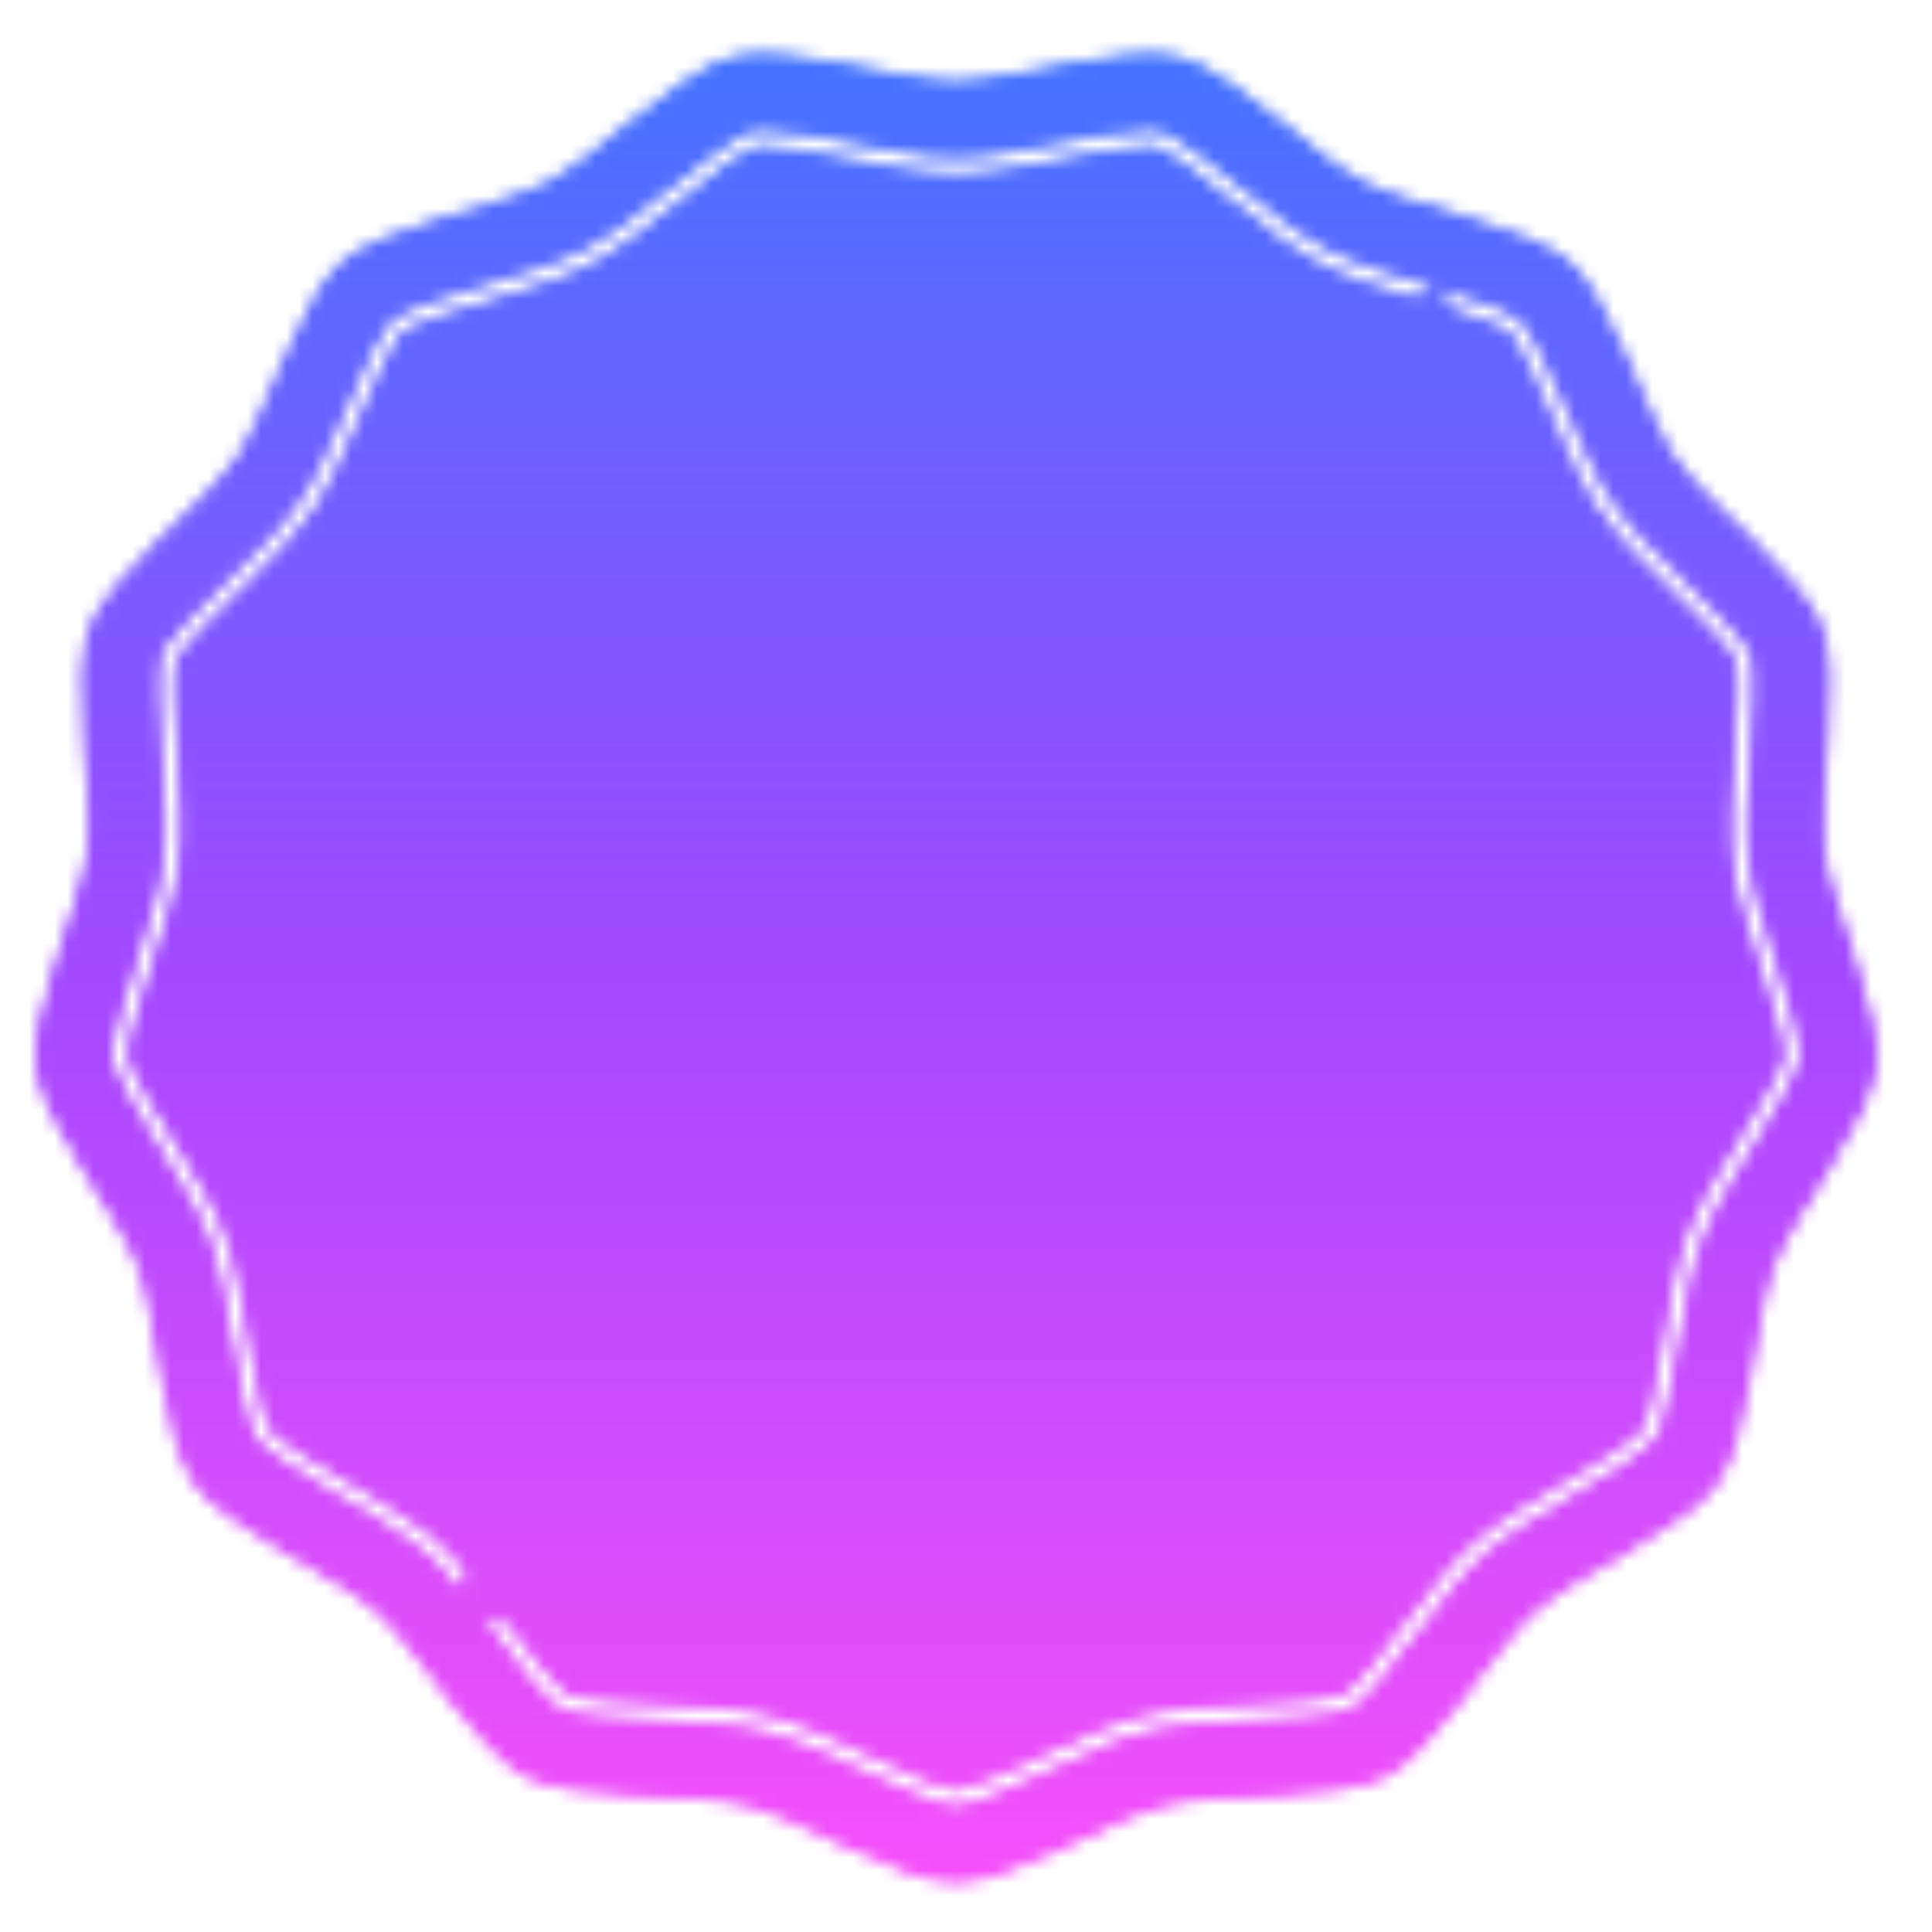 <svg viewBox="0 0 150 150" xmlns="http://www.w3.org/2000/svg">
  <defs>
    <filter id="fcc11830-4856-433e-84bc-47a919093362" filterUnits="userSpaceOnUse">
      <feColorMatrix type="matrix" values="0 0 0 0 0.996  0 0 0 0 0.996  0 0 0 0 0.996  0 0 0 1 0"></feColorMatrix>
    </filter>
    <linearGradient x1="0" y1="1" x2="0" y2="0" id="VFGwJ_AV4lAz3FkHnGt1n">
      <stop offset="0" stop-color="#ff51f9"></stop>
      <stop offset="0.5" stop-color="#a348ff"></stop>
      <stop offset="1" stop-color="#3978ff"></stop>
    </linearGradient>
    <linearGradient x1="0" y1="1" x2="0" y2="0" id="fa5b4358-a123-46b4-a32a-9028d97a525a">
      <stop offset="0" stop-color="#ff51f9"></stop>
      <stop offset="0.5" stop-color="#a348ff"></stop>
      <stop offset="1" stop-color="#3978ff"></stop>
    </linearGradient>
  </defs>
  <mask v-gra="im" id="ffa68406-78be-43ac-92b5-410613c39093">
    <g fill="#333" class="iconsvg-imagesvg icon_container" filter="url(#fcc11830-4856-433e-84bc-47a919093362)">
      <rect fill="#ff51f9" fill-opacity="0" stroke-width="2" x="0" y="0" width="142.912" height="142.912" class="image-rect"></rect>
      <svg viewBox="0 0 60 59.615" x="0" y="0" width="142.912" height="142.912" class="image-svg-svg bn" style="overflow: visible;">
        <g hollow-target="iconBnFill" mask="url(#18f88ba7-b896-434e-afcc-a1707c572898)">
          <g>
            <svg xmlns="http://www.w3.org/2000/svg" version="1.1" x="0" y="0" viewBox="-0.206 -0.001 64.413 64.001" enable-background="new 0 0 64 64" style="overflow: visible;" width="60" height="59.615" filtersec="colorsf3451762138">
              <g transform="scale(1, 1) skewX(0)">
                <path d="M59.178,28.276c-0.132-1.09-0.04-2.357,0.059-3.699c0.063-0.863,0.209-2.867,0.052-3.352  c-0.201-0.459-1.639-1.861-2.252-2.459c-0.966-0.942-1.878-1.832-2.507-2.742c-0.624-0.905-1.131-2.072-1.669-3.308  c-0.344-0.789-1.146-2.631-1.51-2.986c-0.392-0.313-2.315-0.887-3.138-1.132c-1.293-0.386-2.515-0.75-3.491-1.263  c-0.973-0.51-1.965-1.308-3.014-2.15c-0.677-0.542-2.242-1.8-2.727-1.945c0.012,0.004-0.057-0.005-0.192-0.004  c-0.763,0-2.007,0.243-3.105,0.458c-1.33,0.262-2.582,0.507-3.685,0.507c-1.1,0-2.351-0.245-3.674-0.505  c-1.102-0.216-2.349-0.46-3.114-0.46c-0.125,0-0.194,0.007-0.217,0.009c-0.464,0.143-1.972,1.354-2.695,1.936  c-1.053,0.846-2.047,1.644-3.022,2.156c-0.975,0.512-2.197,0.876-3.49,1.262c-0.822,0.245-2.747,0.819-3.145,1.138  c-0.357,0.35-1.159,2.191-1.501,2.978c-0.54,1.238-1.047,2.405-1.673,3.313c-0.627,0.907-1.539,1.797-2.505,2.739  c-0.614,0.598-2.051,2-2.255,2.466c-0.154,0.477-0.007,2.479,0.055,3.333c0.098,1.348,0.19,2.619,0.058,3.713  s-0.527,2.307-0.945,3.592c-0.266,0.817-0.887,2.727-0.851,3.232c0.085,0.491,1.146,2.197,1.598,2.926  c0.712,1.146,1.385,2.229,1.776,3.259c0.389,1.026,0.604,2.28,0.83,3.605c0.146,0.857,0.485,2.838,0.753,3.271  c0.305,0.396,2.037,1.415,2.777,1.851c1.163,0.684,2.261,1.329,3.085,2.059c0.822,0.728,1.595,1.739,2.414,2.811  c0.524,0.688,1.744,2.283,2.181,2.542c0.454,0.209,2.458,0.306,3.314,0.348c1.35,0.064,2.625,0.125,3.693,0.39  c1.069,0.263,2.226,0.8,3.45,1.369c0.834,0.388,2.546,1.184,3.102,1.232c0.557-0.049,2.272-0.846,3.101-1.23  c1.226-0.569,2.384-1.108,3.45-1.371c1.071-0.265,2.346-0.325,3.696-0.39c0.854-0.042,2.859-0.139,3.321-0.353  c0.429-0.253,1.602-1.787,2.165-2.525c0.824-1.079,1.598-2.093,2.424-2.824c0.823-0.728,1.921-1.373,3.084-2.057  c0.739-0.436,2.471-1.454,2.781-1.859c0.264-0.425,0.602-2.405,0.746-3.251c0.228-1.336,0.442-2.59,0.832-3.616  c0.392-1.029,1.063-2.112,1.775-3.259c0.453-0.729,1.514-2.435,1.6-2.935c0.035-0.498-0.563-2.337-0.851-3.222  C59.705,30.585,59.311,29.372,59.178,28.276z"></path>
                <path d="M62.39,27.888c-0.233-1.938,0.617-5.98-0.075-7.806c-0.691-1.825-4.011-4.288-5.12-5.894  c-1.108-1.608-2.233-5.583-3.695-6.877c-1.46-1.294-5.544-1.933-7.272-2.84s-4.572-3.904-6.468-4.372  C37.864-0.368,33.952,0.964,32,0.964c-1.952,0-5.863-1.333-7.759-0.865c-1.895,0.467-4.739,3.464-6.467,4.372  c-1.729,0.907-5.813,1.546-7.273,2.84c-1.462,1.294-2.587,5.27-3.695,6.877c-1.109,1.606-4.429,4.068-5.121,5.894  c-0.692,1.826,0.161,5.869-0.075,7.806c-0.235,1.938-2.031,5.661-1.795,7.6c0.235,1.938,2.869,5.122,3.561,6.947  c0.692,1.824,0.833,5.954,1.943,7.561c1.108,1.606,4.92,3.204,6.382,4.498c1.46,1.293,3.506,4.886,5.233,5.793  s5.846,0.549,7.741,1.017C26.569,61.77,30.049,64,32,64c1.952,0,5.431-2.23,7.327-2.697c1.895-0.468,6.013-0.109,7.74-1.017  c1.729-0.907,3.773-4.5,5.233-5.793c1.462-1.294,5.274-2.892,6.382-4.498c1.109-1.606,1.251-5.736,1.943-7.561  c0.691-1.825,3.325-5.01,3.561-6.947C64.421,33.549,62.625,29.826,62.39,27.888z M59.847,38.32  c-0.697,1.123-1.356,2.184-1.729,3.163c-0.37,0.977-0.579,2.203-0.802,3.503c-0.244,1.428-0.529,2.984-0.839,3.482  c-0.361,0.475-1.715,1.292-2.957,2.022c-1.139,0.669-2.214,1.301-2.997,1.994c-0.785,0.695-1.543,1.688-2.345,2.738  c-0.877,1.147-1.85,2.39-2.354,2.687c-0.541,0.251-2.116,0.345-3.553,0.414c-1.321,0.063-2.569,0.124-3.589,0.376  c-1.015,0.25-2.148,0.777-3.349,1.334c-1.294,0.603-2.725,1.247-3.318,1.284H32l-0.018-0.001c-0.591-0.036-2.019-0.681-3.31-1.28  c-1.208-0.561-2.34-1.087-3.357-1.337c-1.017-0.252-2.265-0.313-3.587-0.376c-1.437-0.069-3.013-0.163-3.545-0.41  c-0.514-0.302-1.487-1.546-2.359-2.689c-0.806-1.056-1.563-2.046-2.346-2.739s-1.859-1.325-2.997-1.994  c-1.242-0.73-2.596-1.549-2.953-2.016c-0.315-0.507-0.6-2.062-0.842-3.479c-0.224-1.31-0.433-2.536-0.803-3.513  c-0.372-0.979-1.032-2.04-1.729-3.163c-0.76-1.223-1.579-2.575-1.678-3.153c-0.043-0.593,0.428-2.1,0.873-3.466  c0.41-1.261,0.796-2.45,0.923-3.49c0.126-1.04,0.036-2.287-0.061-3.605c-0.105-1.434-0.202-3.012-0.02-3.571  c0.238-0.546,1.355-1.663,2.386-2.667c0.946-0.923,1.839-1.794,2.435-2.657c0.595-0.863,1.092-2.006,1.62-3.217  c0.575-1.322,1.224-2.765,1.644-3.174c0.465-0.374,1.974-0.842,3.353-1.254c1.267-0.377,2.463-0.733,3.392-1.221  c0.927-0.487,1.9-1.269,2.931-2.097c1.121-0.9,2.363-1.875,2.926-2.044l0.047-0.014l0.049,0.003  c0.003-0.004,0.089-0.012,0.238-0.012c0.819,0,2.094,0.25,3.218,0.469c1.299,0.255,2.523,0.495,3.57,0.495  c1.048,0,2.274-0.241,3.571-0.495c1.13-0.221,2.402-0.469,3.219-0.469c0.221,0,0.315,0.018,0.332,0.021  c0.563,0.167,1.805,1.143,2.927,2.044c1.036,0.832,2.007,1.612,2.933,2.098c0.929,0.488,2.125,0.844,3.392,1.222  c1.379,0.412,2.889,0.881,3.347,1.249c0.427,0.415,1.074,1.857,1.648,3.177c0.528,1.212,1.026,2.356,1.619,3.217  c0.598,0.865,1.49,1.736,2.437,2.659c1.03,1.004,2.149,2.122,2.384,2.661c0.185,0.567,0.088,2.146-0.018,3.581  c-0.096,1.321-0.187,2.563-0.061,3.599c0.127,1.042,0.513,2.231,0.922,3.489c0.446,1.369,0.917,2.877,0.874,3.462  C61.424,35.747,60.606,37.098,59.847,38.32z"></path>
              </g>
              <defs>
                <filter id="E360aw4R8ORjcAEzT6puS">
                  <feColorMatrix type="matrix" values="0 0 0 0 0.199  0 0 0 0 0.199  0 0 0 0 0.199  0 0 0 1 0"></feColorMatrix>
                </filter>
              </defs>
            </svg>
          </g>
          <g>
            <svg xmlns="http://www.w3.org/2000/svg" viewBox="0 0 43.344 58.32" width="45" height="44.712" x="7.5" y="7.452" class="image-svg-letter">
              <path transform="translate(-3.096 52.056)" d="M39.02 6.26Q36.36 6.26 32.36 2.02Q28.37-2.23 24.30-8.32Q20.23-14.40 17.42-19.80L17.42-19.80L10.87 1.37Q10.15 3.67 8.14 4.32Q6.12 4.97 3.10 4.97L3.10 4.97Q4.39 2.16 5.65-1.22Q6.91-4.61 9.43-12.10L9.43-12.10Q16.27-32.11 20.74-44.35L20.74-44.35Q20.81-44.57 21.20-45.58Q21.60-46.58 21.60-47.45L21.60-47.45Q21.60-48.82 20.16-48.82L20.16-48.82Q18.07-48.82 16.06-46.69Q14.04-44.57 12.82-41.58Q11.59-38.59 11.59-36.43L11.59-36.43Q11.59-34.78 12.31-33.12L12.31-33.12Q9.36-33.12 7.96-34.38Q6.55-35.64 6.55-37.80L6.55-37.80Q6.55-40.90 9.07-44.17Q11.59-47.45 15.19-49.64Q18.79-51.84 21.74-51.84L21.74-51.84Q25.70-51.84 25.70-47.66L25.70-47.66Q25.70-46.30 25.20-44.78L25.20-44.78L19.87-27.50Q20.74-28.01 24.84-31.18L24.84-31.18Q30.96-35.93 36.25-41.36Q41.54-46.80 45.00-52.06L45.00-52.06Q45.79-51.34 46.12-50.22Q46.44-49.10 46.44-48.17L46.44-48.17Q46.44-43.27 38.34-36.47Q30.24-29.66 19.87-23.04L19.87-23.04Q23.69-17.14 26.39-13.46Q29.09-9.79 33.19-5.65Q37.30-1.51 43.49 3.24L43.49 3.24Q42.84 4.46 41.54 5.36Q40.25 6.26 39.02 6.26L39.02 6.26Z"></path>
            </svg>
          </g>
        </g>
        <mask id="18f88ba7-b896-434e-afcc-a1707c572898">
          <g fill="white">
            <svg xmlns="http://www.w3.org/2000/svg" version="1.1" x="0" y="0" viewBox="-0.206 -0.001 64.413 64.001" enable-background="new 0 0 64 64" style="overflow: visible;" width="60" height="59.615" filtersec="colorsf3451762138">
              <g transform="scale(1, 1) skewX(0)">
                <path d="M59.178,28.276c-0.132-1.09-0.04-2.357,0.059-3.699c0.063-0.863,0.209-2.867,0.052-3.352  c-0.201-0.459-1.639-1.861-2.252-2.459c-0.966-0.942-1.878-1.832-2.507-2.742c-0.624-0.905-1.131-2.072-1.669-3.308  c-0.344-0.789-1.146-2.631-1.51-2.986c-0.392-0.313-2.315-0.887-3.138-1.132c-1.293-0.386-2.515-0.75-3.491-1.263  c-0.973-0.51-1.965-1.308-3.014-2.15c-0.677-0.542-2.242-1.8-2.727-1.945c0.012,0.004-0.057-0.005-0.192-0.004  c-0.763,0-2.007,0.243-3.105,0.458c-1.33,0.262-2.582,0.507-3.685,0.507c-1.1,0-2.351-0.245-3.674-0.505  c-1.102-0.216-2.349-0.46-3.114-0.46c-0.125,0-0.194,0.007-0.217,0.009c-0.464,0.143-1.972,1.354-2.695,1.936  c-1.053,0.846-2.047,1.644-3.022,2.156c-0.975,0.512-2.197,0.876-3.49,1.262c-0.822,0.245-2.747,0.819-3.145,1.138  c-0.357,0.35-1.159,2.191-1.501,2.978c-0.54,1.238-1.047,2.405-1.673,3.313c-0.627,0.907-1.539,1.797-2.505,2.739  c-0.614,0.598-2.051,2-2.255,2.466c-0.154,0.477-0.007,2.479,0.055,3.333c0.098,1.348,0.19,2.619,0.058,3.713  s-0.527,2.307-0.945,3.592c-0.266,0.817-0.887,2.727-0.851,3.232c0.085,0.491,1.146,2.197,1.598,2.926  c0.712,1.146,1.385,2.229,1.776,3.259c0.389,1.026,0.604,2.28,0.83,3.605c0.146,0.857,0.485,2.838,0.753,3.271  c0.305,0.396,2.037,1.415,2.777,1.851c1.163,0.684,2.261,1.329,3.085,2.059c0.822,0.728,1.595,1.739,2.414,2.811  c0.524,0.688,1.744,2.283,2.181,2.542c0.454,0.209,2.458,0.306,3.314,0.348c1.35,0.064,2.625,0.125,3.693,0.39  c1.069,0.263,2.226,0.8,3.45,1.369c0.834,0.388,2.546,1.184,3.102,1.232c0.557-0.049,2.272-0.846,3.101-1.23  c1.226-0.569,2.384-1.108,3.45-1.371c1.071-0.265,2.346-0.325,3.696-0.39c0.854-0.042,2.859-0.139,3.321-0.353  c0.429-0.253,1.602-1.787,2.165-2.525c0.824-1.079,1.598-2.093,2.424-2.824c0.823-0.728,1.921-1.373,3.084-2.057  c0.739-0.436,2.471-1.454,2.781-1.859c0.264-0.425,0.602-2.405,0.746-3.251c0.228-1.336,0.442-2.59,0.832-3.616  c0.392-1.029,1.063-2.112,1.775-3.259c0.453-0.729,1.514-2.435,1.6-2.935c0.035-0.498-0.563-2.337-0.851-3.222  C59.705,30.585,59.311,29.372,59.178,28.276z"></path>
                <path d="M62.39,27.888c-0.233-1.938,0.617-5.98-0.075-7.806c-0.691-1.825-4.011-4.288-5.12-5.894  c-1.108-1.608-2.233-5.583-3.695-6.877c-1.46-1.294-5.544-1.933-7.272-2.84s-4.572-3.904-6.468-4.372  C37.864-0.368,33.952,0.964,32,0.964c-1.952,0-5.863-1.333-7.759-0.865c-1.895,0.467-4.739,3.464-6.467,4.372  c-1.729,0.907-5.813,1.546-7.273,2.84c-1.462,1.294-2.587,5.27-3.695,6.877c-1.109,1.606-4.429,4.068-5.121,5.894  c-0.692,1.826,0.161,5.869-0.075,7.806c-0.235,1.938-2.031,5.661-1.795,7.6c0.235,1.938,2.869,5.122,3.561,6.947  c0.692,1.824,0.833,5.954,1.943,7.561c1.108,1.606,4.92,3.204,6.382,4.498c1.46,1.293,3.506,4.886,5.233,5.793  s5.846,0.549,7.741,1.017C26.569,61.77,30.049,64,32,64c1.952,0,5.431-2.23,7.327-2.697c1.895-0.468,6.013-0.109,7.74-1.017  c1.729-0.907,3.773-4.5,5.233-5.793c1.462-1.294,5.274-2.892,6.382-4.498c1.109-1.606,1.251-5.736,1.943-7.561  c0.691-1.825,3.325-5.01,3.561-6.947C64.421,33.549,62.625,29.826,62.39,27.888z M59.847,38.32  c-0.697,1.123-1.356,2.184-1.729,3.163c-0.37,0.977-0.579,2.203-0.802,3.503c-0.244,1.428-0.529,2.984-0.839,3.482  c-0.361,0.475-1.715,1.292-2.957,2.022c-1.139,0.669-2.214,1.301-2.997,1.994c-0.785,0.695-1.543,1.688-2.345,2.738  c-0.877,1.147-1.85,2.39-2.354,2.687c-0.541,0.251-2.116,0.345-3.553,0.414c-1.321,0.063-2.569,0.124-3.589,0.376  c-1.015,0.25-2.148,0.777-3.349,1.334c-1.294,0.603-2.725,1.247-3.318,1.284H32l-0.018-0.001c-0.591-0.036-2.019-0.681-3.31-1.28  c-1.208-0.561-2.34-1.087-3.357-1.337c-1.017-0.252-2.265-0.313-3.587-0.376c-1.437-0.069-3.013-0.163-3.545-0.41  c-0.514-0.302-1.487-1.546-2.359-2.689c-0.806-1.056-1.563-2.046-2.346-2.739s-1.859-1.325-2.997-1.994  c-1.242-0.73-2.596-1.549-2.953-2.016c-0.315-0.507-0.6-2.062-0.842-3.479c-0.224-1.31-0.433-2.536-0.803-3.513  c-0.372-0.979-1.032-2.04-1.729-3.163c-0.76-1.223-1.579-2.575-1.678-3.153c-0.043-0.593,0.428-2.1,0.873-3.466  c0.41-1.261,0.796-2.45,0.923-3.49c0.126-1.04,0.036-2.287-0.061-3.605c-0.105-1.434-0.202-3.012-0.02-3.571  c0.238-0.546,1.355-1.663,2.386-2.667c0.946-0.923,1.839-1.794,2.435-2.657c0.595-0.863,1.092-2.006,1.62-3.217  c0.575-1.322,1.224-2.765,1.644-3.174c0.465-0.374,1.974-0.842,3.353-1.254c1.267-0.377,2.463-0.733,3.392-1.221  c0.927-0.487,1.9-1.269,2.931-2.097c1.121-0.9,2.363-1.875,2.926-2.044l0.047-0.014l0.049,0.003  c0.003-0.004,0.089-0.012,0.238-0.012c0.819,0,2.094,0.25,3.218,0.469c1.299,0.255,2.523,0.495,3.57,0.495  c1.048,0,2.274-0.241,3.571-0.495c1.13-0.221,2.402-0.469,3.219-0.469c0.221,0,0.315,0.018,0.332,0.021  c0.563,0.167,1.805,1.143,2.927,2.044c1.036,0.832,2.007,1.612,2.933,2.098c0.929,0.488,2.125,0.844,3.392,1.222  c1.379,0.412,2.889,0.881,3.347,1.249c0.427,0.415,1.074,1.857,1.648,3.177c0.528,1.212,1.026,2.356,1.619,3.217  c0.598,0.865,1.49,1.736,2.437,2.659c1.03,1.004,2.149,2.122,2.384,2.661c0.185,0.567,0.088,2.146-0.018,3.581  c-0.096,1.321-0.187,2.563-0.061,3.599c0.127,1.042,0.513,2.231,0.922,3.489c0.446,1.369,0.917,2.877,0.874,3.462  C61.424,35.747,60.606,37.098,59.847,38.32z"></path>
              </g>
            </svg>
          </g>
          <g fill="black">
            <svg xmlns="http://www.w3.org/2000/svg" viewBox="0 0 43.344 58.32" width="45" height="44.712" x="7.5" y="7.452" class="image-svg-letter">
              <path transform="translate(-3.096 52.056)" d="M39.02 6.26Q36.36 6.26 32.36 2.02Q28.37-2.23 24.30-8.32Q20.23-14.40 17.42-19.80L17.42-19.80L10.87 1.37Q10.15 3.67 8.14 4.32Q6.12 4.97 3.10 4.97L3.10 4.97Q4.39 2.16 5.65-1.22Q6.91-4.61 9.43-12.10L9.43-12.10Q16.27-32.11 20.74-44.35L20.74-44.35Q20.81-44.57 21.20-45.58Q21.60-46.58 21.60-47.45L21.60-47.45Q21.60-48.82 20.16-48.82L20.16-48.82Q18.07-48.82 16.06-46.69Q14.04-44.57 12.82-41.58Q11.59-38.59 11.59-36.43L11.59-36.43Q11.59-34.78 12.31-33.12L12.31-33.12Q9.36-33.12 7.96-34.38Q6.55-35.64 6.55-37.80L6.55-37.80Q6.55-40.90 9.07-44.17Q11.59-47.45 15.19-49.64Q18.79-51.84 21.74-51.84L21.74-51.84Q25.70-51.84 25.70-47.66L25.70-47.66Q25.70-46.30 25.20-44.78L25.20-44.78L19.87-27.50Q20.74-28.01 24.84-31.18L24.84-31.18Q30.96-35.93 36.25-41.36Q41.54-46.80 45.00-52.06L45.00-52.06Q45.79-51.34 46.12-50.22Q46.44-49.10 46.44-48.17L46.44-48.17Q46.44-43.27 38.34-36.47Q30.24-29.66 19.87-23.04L19.87-23.04Q23.69-17.14 26.39-13.46Q29.09-9.79 33.19-5.65Q37.30-1.51 43.49 3.24L43.49 3.24Q42.84 4.46 41.54 5.36Q40.25 6.26 39.02 6.26L39.02 6.26Z"></path>
            </svg>
          </g>
        </mask>
      </svg>
      <defs>
        <filter id="colors2769168002">
          <feColorMatrix type="matrix" values="0 0 0 0 0.199  0 0 0 0 0.199  0 0 0 0 0.199  0 0 0 1 0" class="icon-fecolormatrix"></feColorMatrix>
        </filter>
      </defs>
    </g>
  </mask>
  <g data-v-2cb57da0="" fill="#ff51f9" class="icon-text-wrapper icon-svg-group iconsvg" transform="matrix(1, 0, 0, 1, 2.758, 3.701)">
    <g fill="#333" class="iconsvg-imagesvg icon_container" transform="translate(0,0)" mask="url(#ffa68406-78be-43ac-92b5-410613c39093)">
      <rect fill="#ff51f9" fill-opacity="0" stroke-width="2" x="0" y="0" width="142.912" height="142.912" class="image-rect"></rect>
      <svg viewBox="0 0 60 59.615" x="0" y="0" width="142.912" height="142.912" class="image-svg-svg bn" style="overflow: visible;">
        <g hollow-target="iconBnFill" mask="url(#18f88ba7-b896-434e-afcc-a1707c572898)">
          <g>
            <svg xmlns="http://www.w3.org/2000/svg" version="1.1" x="0" y="0" viewBox="-0.206 -0.001 64.413 64.001" enable-background="new 0 0 64 64" style="overflow: visible;" width="60" height="59.615" filtersec="colorsf3451762138" filter="url(#E360aw4R8ORjcAEzT6puS)">
              <g transform="scale(1, 1) skewX(0)">
                <path d="M59.178,28.276c-0.132-1.09-0.04-2.357,0.059-3.699c0.063-0.863,0.209-2.867,0.052-3.352  c-0.201-0.459-1.639-1.861-2.252-2.459c-0.966-0.942-1.878-1.832-2.507-2.742c-0.624-0.905-1.131-2.072-1.669-3.308  c-0.344-0.789-1.146-2.631-1.51-2.986c-0.392-0.313-2.315-0.887-3.138-1.132c-1.293-0.386-2.515-0.75-3.491-1.263  c-0.973-0.51-1.965-1.308-3.014-2.15c-0.677-0.542-2.242-1.8-2.727-1.945c0.012,0.004-0.057-0.005-0.192-0.004  c-0.763,0-2.007,0.243-3.105,0.458c-1.33,0.262-2.582,0.507-3.685,0.507c-1.1,0-2.351-0.245-3.674-0.505  c-1.102-0.216-2.349-0.46-3.114-0.46c-0.125,0-0.194,0.007-0.217,0.009c-0.464,0.143-1.972,1.354-2.695,1.936  c-1.053,0.846-2.047,1.644-3.022,2.156c-0.975,0.512-2.197,0.876-3.49,1.262c-0.822,0.245-2.747,0.819-3.145,1.138  c-0.357,0.35-1.159,2.191-1.501,2.978c-0.54,1.238-1.047,2.405-1.673,3.313c-0.627,0.907-1.539,1.797-2.505,2.739  c-0.614,0.598-2.051,2-2.255,2.466c-0.154,0.477-0.007,2.479,0.055,3.333c0.098,1.348,0.19,2.619,0.058,3.713  s-0.527,2.307-0.945,3.592c-0.266,0.817-0.887,2.727-0.851,3.232c0.085,0.491,1.146,2.197,1.598,2.926  c0.712,1.146,1.385,2.229,1.776,3.259c0.389,1.026,0.604,2.28,0.83,3.605c0.146,0.857,0.485,2.838,0.753,3.271  c0.305,0.396,2.037,1.415,2.777,1.851c1.163,0.684,2.261,1.329,3.085,2.059c0.822,0.728,1.595,1.739,2.414,2.811  c0.524,0.688,1.744,2.283,2.181,2.542c0.454,0.209,2.458,0.306,3.314,0.348c1.35,0.064,2.625,0.125,3.693,0.39  c1.069,0.263,2.226,0.8,3.45,1.369c0.834,0.388,2.546,1.184,3.102,1.232c0.557-0.049,2.272-0.846,3.101-1.23  c1.226-0.569,2.384-1.108,3.45-1.371c1.071-0.265,2.346-0.325,3.696-0.39c0.854-0.042,2.859-0.139,3.321-0.353  c0.429-0.253,1.602-1.787,2.165-2.525c0.824-1.079,1.598-2.093,2.424-2.824c0.823-0.728,1.921-1.373,3.084-2.057  c0.739-0.436,2.471-1.454,2.781-1.859c0.264-0.425,0.602-2.405,0.746-3.251c0.228-1.336,0.442-2.59,0.832-3.616  c0.392-1.029,1.063-2.112,1.775-3.259c0.453-0.729,1.514-2.435,1.6-2.935c0.035-0.498-0.563-2.337-0.851-3.222  C59.705,30.585,59.311,29.372,59.178,28.276z"></path>
                <path d="M62.39,27.888c-0.233-1.938,0.617-5.98-0.075-7.806c-0.691-1.825-4.011-4.288-5.12-5.894  c-1.108-1.608-2.233-5.583-3.695-6.877c-1.46-1.294-5.544-1.933-7.272-2.84s-4.572-3.904-6.468-4.372  C37.864-0.368,33.952,0.964,32,0.964c-1.952,0-5.863-1.333-7.759-0.865c-1.895,0.467-4.739,3.464-6.467,4.372  c-1.729,0.907-5.813,1.546-7.273,2.84c-1.462,1.294-2.587,5.27-3.695,6.877c-1.109,1.606-4.429,4.068-5.121,5.894  c-0.692,1.826,0.161,5.869-0.075,7.806c-0.235,1.938-2.031,5.661-1.795,7.6c0.235,1.938,2.869,5.122,3.561,6.947  c0.692,1.824,0.833,5.954,1.943,7.561c1.108,1.606,4.92,3.204,6.382,4.498c1.46,1.293,3.506,4.886,5.233,5.793  s5.846,0.549,7.741,1.017C26.569,61.77,30.049,64,32,64c1.952,0,5.431-2.23,7.327-2.697c1.895-0.468,6.013-0.109,7.74-1.017  c1.729-0.907,3.773-4.5,5.233-5.793c1.462-1.294,5.274-2.892,6.382-4.498c1.109-1.606,1.251-5.736,1.943-7.561  c0.691-1.825,3.325-5.01,3.561-6.947C64.421,33.549,62.625,29.826,62.39,27.888z M59.847,38.32  c-0.697,1.123-1.356,2.184-1.729,3.163c-0.37,0.977-0.579,2.203-0.802,3.503c-0.244,1.428-0.529,2.984-0.839,3.482  c-0.361,0.475-1.715,1.292-2.957,2.022c-1.139,0.669-2.214,1.301-2.997,1.994c-0.785,0.695-1.543,1.688-2.345,2.738  c-0.877,1.147-1.85,2.39-2.354,2.687c-0.541,0.251-2.116,0.345-3.553,0.414c-1.321,0.063-2.569,0.124-3.589,0.376  c-1.015,0.25-2.148,0.777-3.349,1.334c-1.294,0.603-2.725,1.247-3.318,1.284H32l-0.018-0.001c-0.591-0.036-2.019-0.681-3.31-1.28  c-1.208-0.561-2.34-1.087-3.357-1.337c-1.017-0.252-2.265-0.313-3.587-0.376c-1.437-0.069-3.013-0.163-3.545-0.41  c-0.514-0.302-1.487-1.546-2.359-2.689c-0.806-1.056-1.563-2.046-2.346-2.739s-1.859-1.325-2.997-1.994  c-1.242-0.73-2.596-1.549-2.953-2.016c-0.315-0.507-0.6-2.062-0.842-3.479c-0.224-1.31-0.433-2.536-0.803-3.513  c-0.372-0.979-1.032-2.04-1.729-3.163c-0.76-1.223-1.579-2.575-1.678-3.153c-0.043-0.593,0.428-2.1,0.873-3.466  c0.41-1.261,0.796-2.45,0.923-3.49c0.126-1.04,0.036-2.287-0.061-3.605c-0.105-1.434-0.202-3.012-0.02-3.571  c0.238-0.546,1.355-1.663,2.386-2.667c0.946-0.923,1.839-1.794,2.435-2.657c0.595-0.863,1.092-2.006,1.62-3.217  c0.575-1.322,1.224-2.765,1.644-3.174c0.465-0.374,1.974-0.842,3.353-1.254c1.267-0.377,2.463-0.733,3.392-1.221  c0.927-0.487,1.9-1.269,2.931-2.097c1.121-0.9,2.363-1.875,2.926-2.044l0.047-0.014l0.049,0.003  c0.003-0.004,0.089-0.012,0.238-0.012c0.819,0,2.094,0.25,3.218,0.469c1.299,0.255,2.523,0.495,3.57,0.495  c1.048,0,2.274-0.241,3.571-0.495c1.13-0.221,2.402-0.469,3.219-0.469c0.221,0,0.315,0.018,0.332,0.021  c0.563,0.167,1.805,1.143,2.927,2.044c1.036,0.832,2.007,1.612,2.933,2.098c0.929,0.488,2.125,0.844,3.392,1.222  c1.379,0.412,2.889,0.881,3.347,1.249c0.427,0.415,1.074,1.857,1.648,3.177c0.528,1.212,1.026,2.356,1.619,3.217  c0.598,0.865,1.49,1.736,2.437,2.659c1.03,1.004,2.149,2.122,2.384,2.661c0.185,0.567,0.088,2.146-0.018,3.581  c-0.096,1.321-0.187,2.563-0.061,3.599c0.127,1.042,0.513,2.231,0.922,3.489c0.446,1.369,0.917,2.877,0.874,3.462  C61.424,35.747,60.606,37.098,59.847,38.32z"></path>
              </g>
              <defs>
                <filter id="E360aw4R8ORjcAEzT6puS">
                  <feColorMatrix type="matrix" values="0 0 0 0 0.199  0 0 0 0 0.199  0 0 0 0 0.199  0 0 0 1 0"></feColorMatrix>
                </filter>
              </defs>
            </svg>
          </g>
          <g filter="url(#colors2769168002)">
            <svg xmlns="http://www.w3.org/2000/svg" viewBox="0 0 43.344 58.32" width="45" height="44.712" x="7.5" y="7.452" class="image-svg-letter">
              <path transform="translate(-3.096 52.056)" d="M39.02 6.26Q36.36 6.26 32.36 2.02Q28.37-2.23 24.30-8.32Q20.23-14.40 17.42-19.80L17.42-19.80L10.87 1.37Q10.15 3.67 8.14 4.32Q6.12 4.97 3.10 4.97L3.10 4.97Q4.39 2.16 5.65-1.22Q6.91-4.61 9.43-12.10L9.43-12.10Q16.27-32.11 20.74-44.35L20.74-44.35Q20.81-44.57 21.20-45.58Q21.60-46.58 21.60-47.45L21.60-47.45Q21.60-48.82 20.16-48.82L20.16-48.82Q18.07-48.82 16.06-46.69Q14.04-44.57 12.82-41.58Q11.59-38.59 11.59-36.43L11.59-36.43Q11.59-34.78 12.31-33.12L12.31-33.12Q9.36-33.12 7.96-34.38Q6.55-35.64 6.55-37.80L6.55-37.80Q6.55-40.90 9.07-44.17Q11.59-47.45 15.19-49.64Q18.79-51.84 21.74-51.84L21.74-51.84Q25.70-51.84 25.70-47.66L25.70-47.66Q25.70-46.30 25.20-44.78L25.20-44.78L19.87-27.50Q20.74-28.01 24.84-31.18L24.84-31.18Q30.96-35.93 36.25-41.36Q41.54-46.80 45.00-52.06L45.00-52.06Q45.79-51.34 46.12-50.22Q46.44-49.10 46.44-48.17L46.44-48.17Q46.44-43.27 38.34-36.47Q30.24-29.66 19.87-23.04L19.87-23.04Q23.69-17.14 26.39-13.46Q29.09-9.79 33.19-5.65Q37.30-1.51 43.49 3.24L43.49 3.24Q42.84 4.46 41.54 5.36Q40.25 6.26 39.02 6.26L39.02 6.26Z"></path>
            </svg>
          </g>
        </g>
        <mask id="18f88ba7-b896-434e-afcc-a1707c572898">
          <g fill="white">
            <svg xmlns="http://www.w3.org/2000/svg" version="1.1" x="0" y="0" viewBox="-0.206 -0.001 64.413 64.001" enable-background="new 0 0 64 64" style="overflow: visible;" width="60" height="59.615" filtersec="colorsf3451762138">
              <g transform="scale(1, 1) skewX(0)">
                <path d="M59.178,28.276c-0.132-1.09-0.04-2.357,0.059-3.699c0.063-0.863,0.209-2.867,0.052-3.352  c-0.201-0.459-1.639-1.861-2.252-2.459c-0.966-0.942-1.878-1.832-2.507-2.742c-0.624-0.905-1.131-2.072-1.669-3.308  c-0.344-0.789-1.146-2.631-1.51-2.986c-0.392-0.313-2.315-0.887-3.138-1.132c-1.293-0.386-2.515-0.75-3.491-1.263  c-0.973-0.51-1.965-1.308-3.014-2.15c-0.677-0.542-2.242-1.8-2.727-1.945c0.012,0.004-0.057-0.005-0.192-0.004  c-0.763,0-2.007,0.243-3.105,0.458c-1.33,0.262-2.582,0.507-3.685,0.507c-1.1,0-2.351-0.245-3.674-0.505  c-1.102-0.216-2.349-0.46-3.114-0.46c-0.125,0-0.194,0.007-0.217,0.009c-0.464,0.143-1.972,1.354-2.695,1.936  c-1.053,0.846-2.047,1.644-3.022,2.156c-0.975,0.512-2.197,0.876-3.49,1.262c-0.822,0.245-2.747,0.819-3.145,1.138  c-0.357,0.35-1.159,2.191-1.501,2.978c-0.54,1.238-1.047,2.405-1.673,3.313c-0.627,0.907-1.539,1.797-2.505,2.739  c-0.614,0.598-2.051,2-2.255,2.466c-0.154,0.477-0.007,2.479,0.055,3.333c0.098,1.348,0.19,2.619,0.058,3.713  s-0.527,2.307-0.945,3.592c-0.266,0.817-0.887,2.727-0.851,3.232c0.085,0.491,1.146,2.197,1.598,2.926  c0.712,1.146,1.385,2.229,1.776,3.259c0.389,1.026,0.604,2.28,0.83,3.605c0.146,0.857,0.485,2.838,0.753,3.271  c0.305,0.396,2.037,1.415,2.777,1.851c1.163,0.684,2.261,1.329,3.085,2.059c0.822,0.728,1.595,1.739,2.414,2.811  c0.524,0.688,1.744,2.283,2.181,2.542c0.454,0.209,2.458,0.306,3.314,0.348c1.35,0.064,2.625,0.125,3.693,0.39  c1.069,0.263,2.226,0.8,3.45,1.369c0.834,0.388,2.546,1.184,3.102,1.232c0.557-0.049,2.272-0.846,3.101-1.23  c1.226-0.569,2.384-1.108,3.45-1.371c1.071-0.265,2.346-0.325,3.696-0.39c0.854-0.042,2.859-0.139,3.321-0.353  c0.429-0.253,1.602-1.787,2.165-2.525c0.824-1.079,1.598-2.093,2.424-2.824c0.823-0.728,1.921-1.373,3.084-2.057  c0.739-0.436,2.471-1.454,2.781-1.859c0.264-0.425,0.602-2.405,0.746-3.251c0.228-1.336,0.442-2.59,0.832-3.616  c0.392-1.029,1.063-2.112,1.775-3.259c0.453-0.729,1.514-2.435,1.6-2.935c0.035-0.498-0.563-2.337-0.851-3.222  C59.705,30.585,59.311,29.372,59.178,28.276z"></path>
                <path d="M62.39,27.888c-0.233-1.938,0.617-5.98-0.075-7.806c-0.691-1.825-4.011-4.288-5.12-5.894  c-1.108-1.608-2.233-5.583-3.695-6.877c-1.46-1.294-5.544-1.933-7.272-2.84s-4.572-3.904-6.468-4.372  C37.864-0.368,33.952,0.964,32,0.964c-1.952,0-5.863-1.333-7.759-0.865c-1.895,0.467-4.739,3.464-6.467,4.372  c-1.729,0.907-5.813,1.546-7.273,2.84c-1.462,1.294-2.587,5.27-3.695,6.877c-1.109,1.606-4.429,4.068-5.121,5.894  c-0.692,1.826,0.161,5.869-0.075,7.806c-0.235,1.938-2.031,5.661-1.795,7.6c0.235,1.938,2.869,5.122,3.561,6.947  c0.692,1.824,0.833,5.954,1.943,7.561c1.108,1.606,4.92,3.204,6.382,4.498c1.46,1.293,3.506,4.886,5.233,5.793  s5.846,0.549,7.741,1.017C26.569,61.77,30.049,64,32,64c1.952,0,5.431-2.23,7.327-2.697c1.895-0.468,6.013-0.109,7.74-1.017  c1.729-0.907,3.773-4.5,5.233-5.793c1.462-1.294,5.274-2.892,6.382-4.498c1.109-1.606,1.251-5.736,1.943-7.561  c0.691-1.825,3.325-5.01,3.561-6.947C64.421,33.549,62.625,29.826,62.39,27.888z M59.847,38.32  c-0.697,1.123-1.356,2.184-1.729,3.163c-0.37,0.977-0.579,2.203-0.802,3.503c-0.244,1.428-0.529,2.984-0.839,3.482  c-0.361,0.475-1.715,1.292-2.957,2.022c-1.139,0.669-2.214,1.301-2.997,1.994c-0.785,0.695-1.543,1.688-2.345,2.738  c-0.877,1.147-1.85,2.39-2.354,2.687c-0.541,0.251-2.116,0.345-3.553,0.414c-1.321,0.063-2.569,0.124-3.589,0.376  c-1.015,0.25-2.148,0.777-3.349,1.334c-1.294,0.603-2.725,1.247-3.318,1.284H32l-0.018-0.001c-0.591-0.036-2.019-0.681-3.31-1.28  c-1.208-0.561-2.34-1.087-3.357-1.337c-1.017-0.252-2.265-0.313-3.587-0.376c-1.437-0.069-3.013-0.163-3.545-0.41  c-0.514-0.302-1.487-1.546-2.359-2.689c-0.806-1.056-1.563-2.046-2.346-2.739s-1.859-1.325-2.997-1.994  c-1.242-0.73-2.596-1.549-2.953-2.016c-0.315-0.507-0.6-2.062-0.842-3.479c-0.224-1.31-0.433-2.536-0.803-3.513  c-0.372-0.979-1.032-2.04-1.729-3.163c-0.76-1.223-1.579-2.575-1.678-3.153c-0.043-0.593,0.428-2.1,0.873-3.466  c0.41-1.261,0.796-2.45,0.923-3.49c0.126-1.04,0.036-2.287-0.061-3.605c-0.105-1.434-0.202-3.012-0.02-3.571  c0.238-0.546,1.355-1.663,2.386-2.667c0.946-0.923,1.839-1.794,2.435-2.657c0.595-0.863,1.092-2.006,1.62-3.217  c0.575-1.322,1.224-2.765,1.644-3.174c0.465-0.374,1.974-0.842,3.353-1.254c1.267-0.377,2.463-0.733,3.392-1.221  c0.927-0.487,1.9-1.269,2.931-2.097c1.121-0.9,2.363-1.875,2.926-2.044l0.047-0.014l0.049,0.003  c0.003-0.004,0.089-0.012,0.238-0.012c0.819,0,2.094,0.25,3.218,0.469c1.299,0.255,2.523,0.495,3.57,0.495  c1.048,0,2.274-0.241,3.571-0.495c1.13-0.221,2.402-0.469,3.219-0.469c0.221,0,0.315,0.018,0.332,0.021  c0.563,0.167,1.805,1.143,2.927,2.044c1.036,0.832,2.007,1.612,2.933,2.098c0.929,0.488,2.125,0.844,3.392,1.222  c1.379,0.412,2.889,0.881,3.347,1.249c0.427,0.415,1.074,1.857,1.648,3.177c0.528,1.212,1.026,2.356,1.619,3.217  c0.598,0.865,1.49,1.736,2.437,2.659c1.03,1.004,2.149,2.122,2.384,2.661c0.185,0.567,0.088,2.146-0.018,3.581  c-0.096,1.321-0.187,2.563-0.061,3.599c0.127,1.042,0.513,2.231,0.922,3.489c0.446,1.369,0.917,2.877,0.874,3.462  C61.424,35.747,60.606,37.098,59.847,38.32z"></path>
              </g>
            </svg>
          </g>
          <g fill="black">
            <svg xmlns="http://www.w3.org/2000/svg" viewBox="0 0 43.344 58.32" width="45" height="44.712" x="7.5" y="7.452" class="image-svg-letter">
              <path transform="translate(-3.096 52.056)" d="M39.02 6.26Q36.36 6.26 32.36 2.02Q28.37-2.23 24.30-8.32Q20.23-14.40 17.42-19.80L17.42-19.80L10.87 1.37Q10.15 3.67 8.14 4.32Q6.12 4.97 3.10 4.97L3.10 4.97Q4.39 2.16 5.65-1.22Q6.91-4.61 9.43-12.10L9.43-12.10Q16.27-32.11 20.74-44.35L20.74-44.35Q20.81-44.57 21.20-45.58Q21.60-46.58 21.60-47.45L21.60-47.45Q21.60-48.82 20.16-48.82L20.16-48.82Q18.07-48.82 16.06-46.69Q14.04-44.57 12.82-41.58Q11.59-38.59 11.59-36.43L11.59-36.43Q11.59-34.78 12.31-33.12L12.31-33.12Q9.36-33.12 7.96-34.38Q6.55-35.64 6.55-37.80L6.55-37.80Q6.55-40.90 9.07-44.17Q11.59-47.45 15.19-49.64Q18.79-51.84 21.74-51.84L21.74-51.84Q25.70-51.84 25.70-47.66L25.70-47.66Q25.70-46.30 25.20-44.78L25.20-44.78L19.87-27.50Q20.74-28.01 24.84-31.18L24.84-31.18Q30.96-35.93 36.25-41.36Q41.54-46.80 45.00-52.06L45.00-52.06Q45.79-51.34 46.12-50.22Q46.44-49.10 46.44-48.17L46.44-48.17Q46.44-43.27 38.34-36.47Q30.24-29.66 19.87-23.04L19.87-23.04Q23.69-17.14 26.39-13.46Q29.09-9.79 33.19-5.65Q37.30-1.51 43.49 3.24L43.49 3.24Q42.84 4.46 41.54 5.36Q40.25 6.26 39.02 6.26L39.02 6.26Z"></path>
            </svg>
          </g>
        </mask>
      </svg>
      <defs>
        <filter id="colors2769168002">
          <feColorMatrix type="matrix" values="0 0 0 0 0.199  0 0 0 0 0.199  0 0 0 0 0.199  0 0 0 1 0" class="icon-fecolormatrix"></feColorMatrix>
        </filter>
      </defs>
      <rect v-gra="id" width="154.912" height="154.912" transform="translate(-6, -6)" style="pointer-events:none;" fill="url(#VFGwJ_AV4lAz3FkHnGt1n)"></rect>
    </g>
    <g transform="translate(71.456,149.912)">
      <g data-gra="path-name" fill-rule="" class="tp-name iconsvg-namesvg" fill="url(#fa5b4358-a123-46b4-a32a-9028d97a525a)">
        <g transform="scale(1)">
          <g>
            <path d="" transform="translate(0, 0)"></path>
          </g>
        </g>
      </g>
    </g>
  </g>
</svg>
